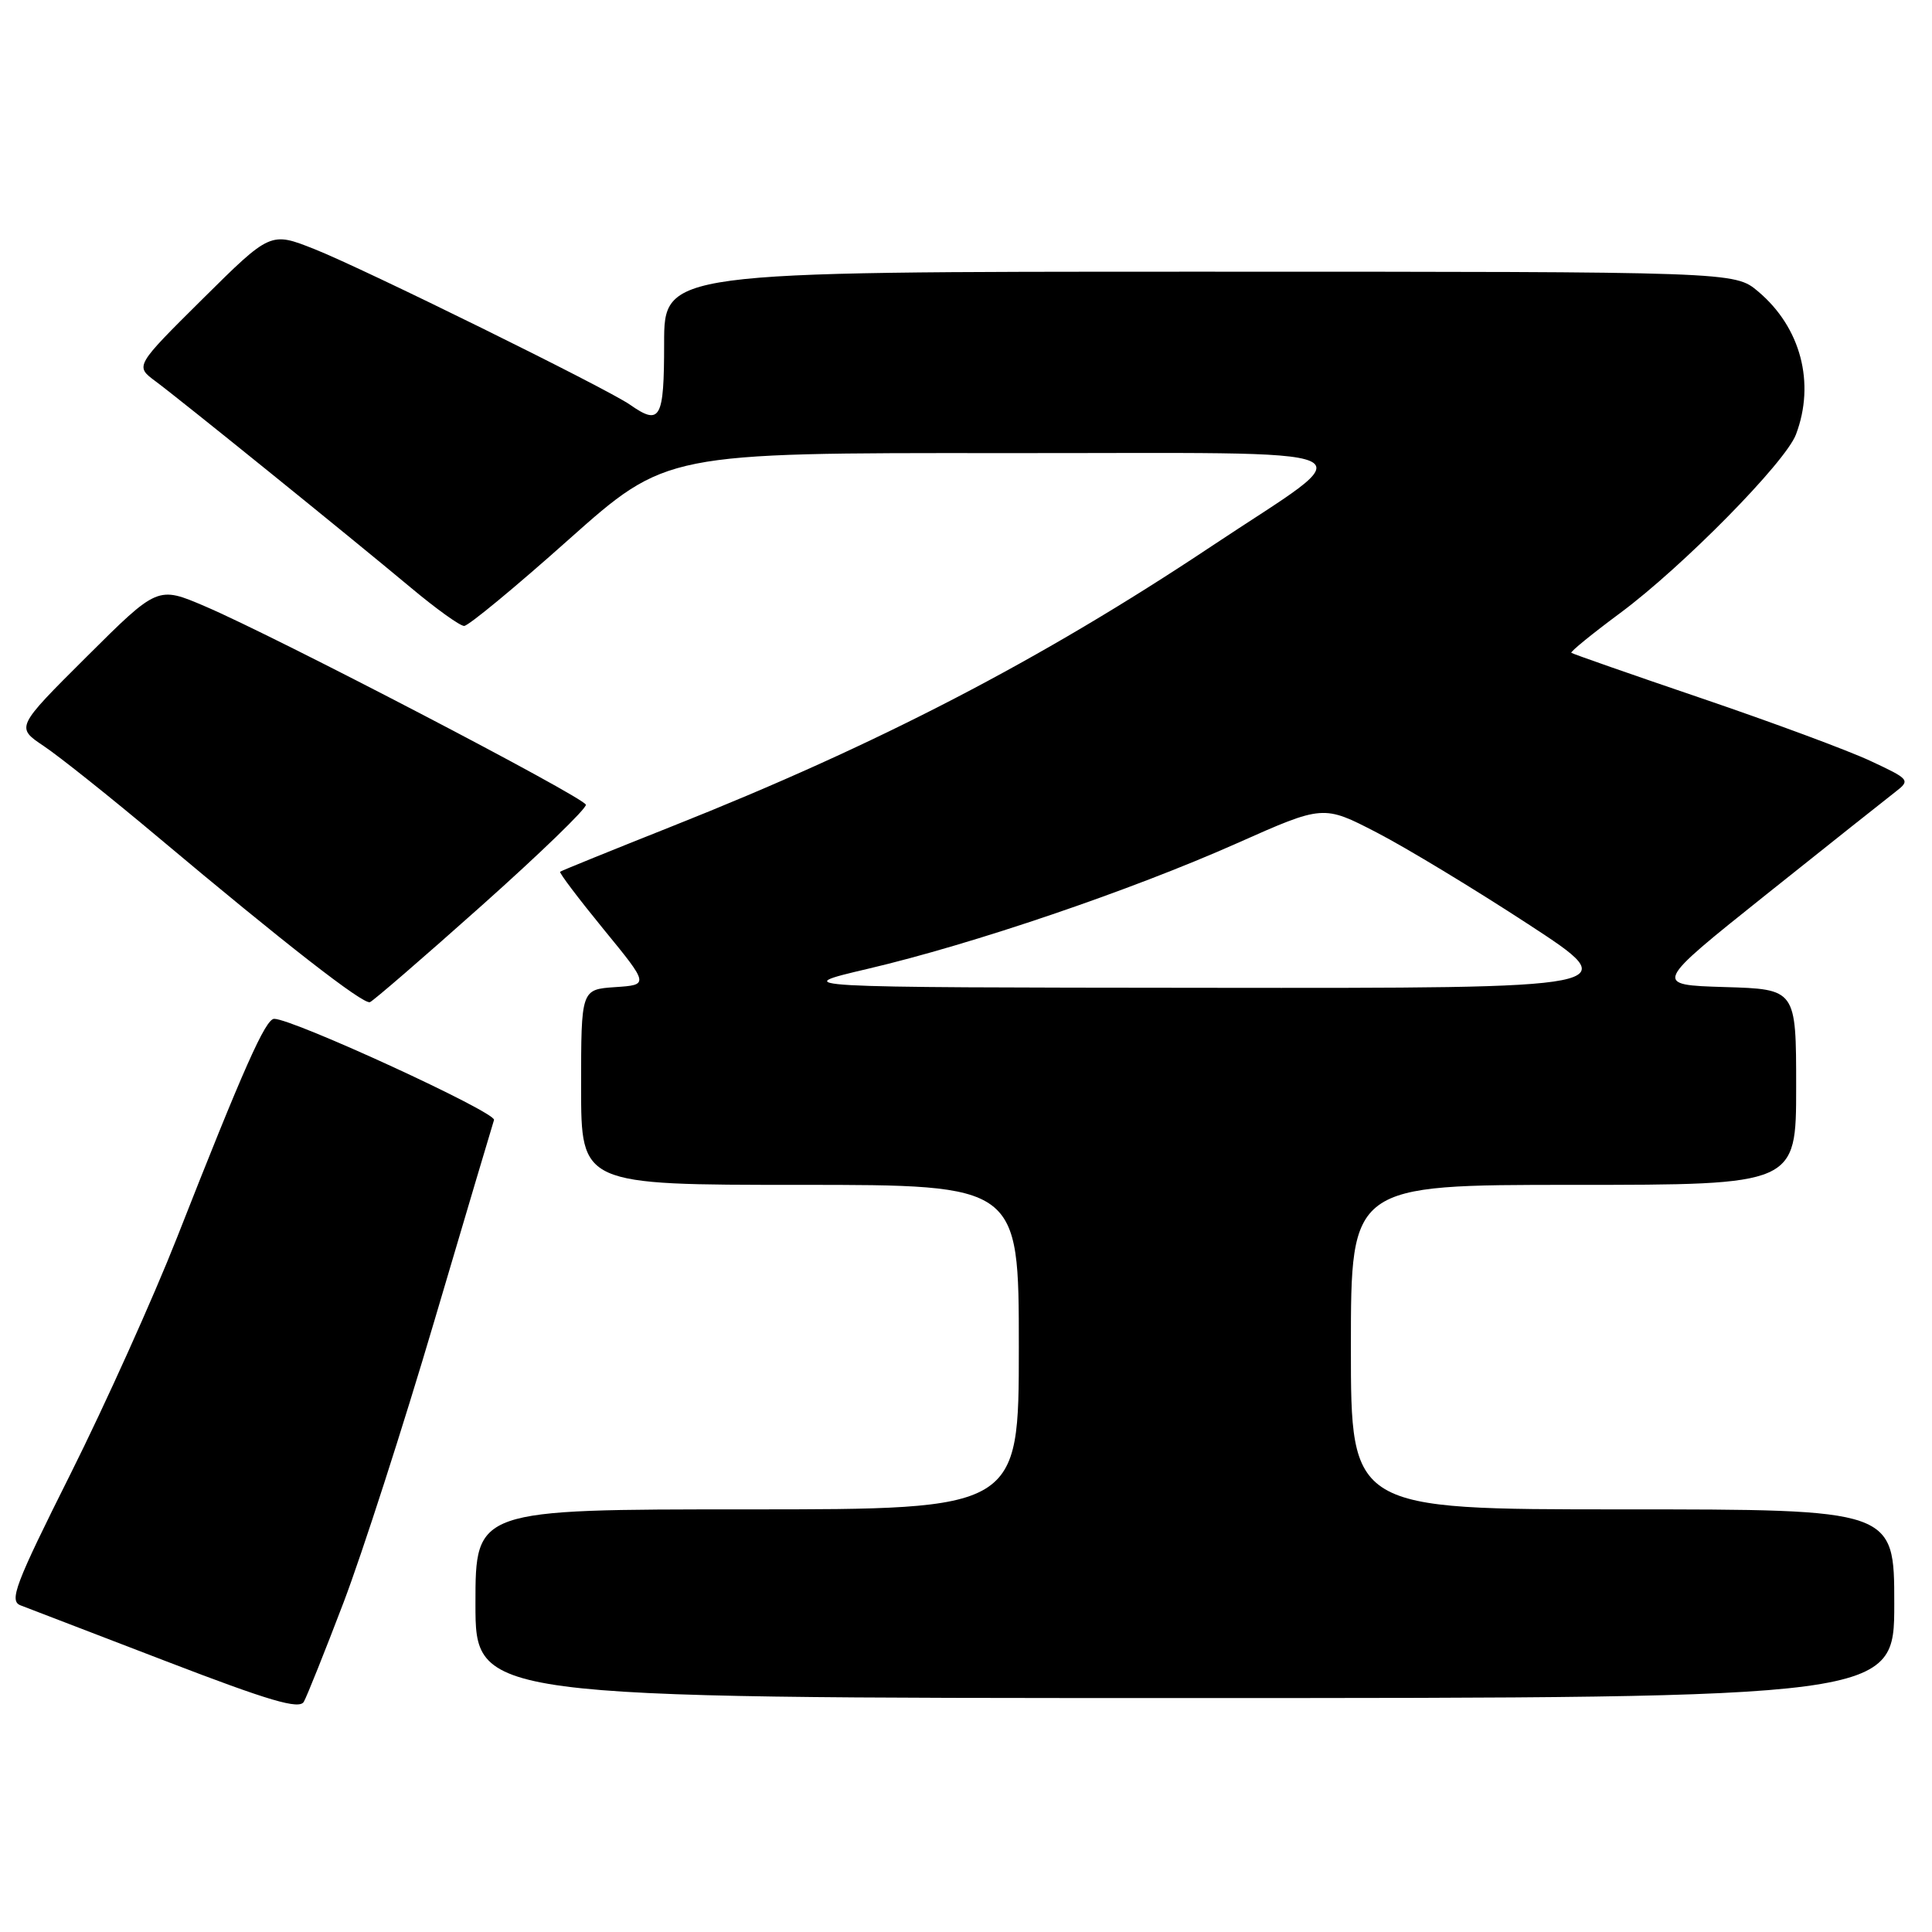 <?xml version="1.0" encoding="UTF-8" standalone="no"?>
<!DOCTYPE svg PUBLIC "-//W3C//DTD SVG 1.1//EN" "http://www.w3.org/Graphics/SVG/1.1/DTD/svg11.dtd" >
<svg xmlns="http://www.w3.org/2000/svg" xmlns:xlink="http://www.w3.org/1999/xlink" version="1.1" viewBox="0 0 256 256">
 <g >
 <path fill="currentColor"
d=" M 45.53 212.32 C 48.00 205.82 53.42 189.03 57.56 175.00 C 61.71 160.97 65.26 149.00 65.46 148.40 C 65.79 147.40 38.83 135.00 36.33 135.00 C 35.18 135.00 32.26 141.58 23.45 164.00 C 20.31 171.97 13.97 186.05 9.36 195.27 C 1.98 210.01 1.18 212.13 2.73 212.72 C 3.70 213.09 12.38 216.42 22.00 220.12 C 35.74 225.40 39.66 226.55 40.26 225.49 C 40.68 224.75 43.05 218.82 45.53 212.32 Z  M 251.00 212.50 C 251.00 200.00 251.00 200.00 215.00 200.00 C 179.00 200.00 179.00 200.00 179.00 178.50 C 179.00 157.00 179.00 157.00 208.50 157.00 C 238.00 157.00 238.00 157.00 238.00 144.04 C 238.00 131.07 238.00 131.07 228.52 130.79 C 219.04 130.50 219.04 130.50 234.07 118.50 C 242.34 111.90 250.03 105.79 251.16 104.92 C 253.15 103.38 253.06 103.26 247.85 100.83 C 244.91 99.45 234.85 95.72 225.50 92.54 C 216.15 89.36 208.37 86.64 208.21 86.50 C 208.05 86.36 210.97 83.98 214.71 81.21 C 223.00 75.05 236.56 61.28 237.97 57.58 C 240.56 50.76 238.62 43.38 232.96 38.62 C 229.85 36.00 229.85 36.00 158.92 36.00 C 88.00 36.00 88.00 36.00 88.00 45.50 C 88.00 55.55 87.50 56.44 83.47 53.62 C 80.37 51.46 48.14 35.57 41.67 33.01 C 35.84 30.70 35.84 30.70 26.86 39.60 C 17.89 48.50 17.89 48.50 20.58 50.50 C 23.86 52.93 46.19 70.98 54.50 77.92 C 57.80 80.68 60.95 82.94 61.50 82.94 C 62.05 82.95 68.30 77.79 75.38 71.47 C 88.27 60.00 88.27 60.00 132.88 60.04 C 184.13 60.08 181.06 58.70 160.50 72.40 C 137.86 87.48 116.31 98.67 89.00 109.51 C 81.03 112.68 74.37 115.38 74.22 115.51 C 74.06 115.63 76.65 119.06 79.97 123.12 C 86.01 130.50 86.01 130.50 81.50 130.80 C 77.00 131.11 77.00 131.11 77.00 144.05 C 77.00 157.00 77.00 157.00 106.00 157.00 C 135.00 157.00 135.00 157.00 135.00 178.50 C 135.00 200.00 135.00 200.00 99.00 200.00 C 63.00 200.00 63.00 200.00 63.00 212.50 C 63.00 225.00 63.00 225.00 157.00 225.00 C 251.00 225.00 251.00 225.00 251.00 212.50 Z  M 63.82 120.00 C 71.53 113.12 77.75 107.11 77.63 106.63 C 77.39 105.63 36.56 84.35 27.19 80.35 C 20.89 77.65 20.89 77.65 11.49 87.01 C 2.09 96.37 2.09 96.37 5.79 98.85 C 7.83 100.21 14.68 105.67 21.00 110.98 C 37.72 125.02 48.13 133.13 49.02 132.79 C 49.45 132.63 56.11 126.88 63.82 120.00 Z  M 115.00 128.37 C 128.91 125.11 149.81 118.00 163.92 111.73 C 175.34 106.65 175.34 106.65 182.42 110.31 C 186.31 112.32 195.35 117.79 202.50 122.46 C 215.50 130.95 215.50 130.95 160.00 130.89 C 104.50 130.84 104.50 130.84 115.00 128.37 Z "/>
</g>
</svg>